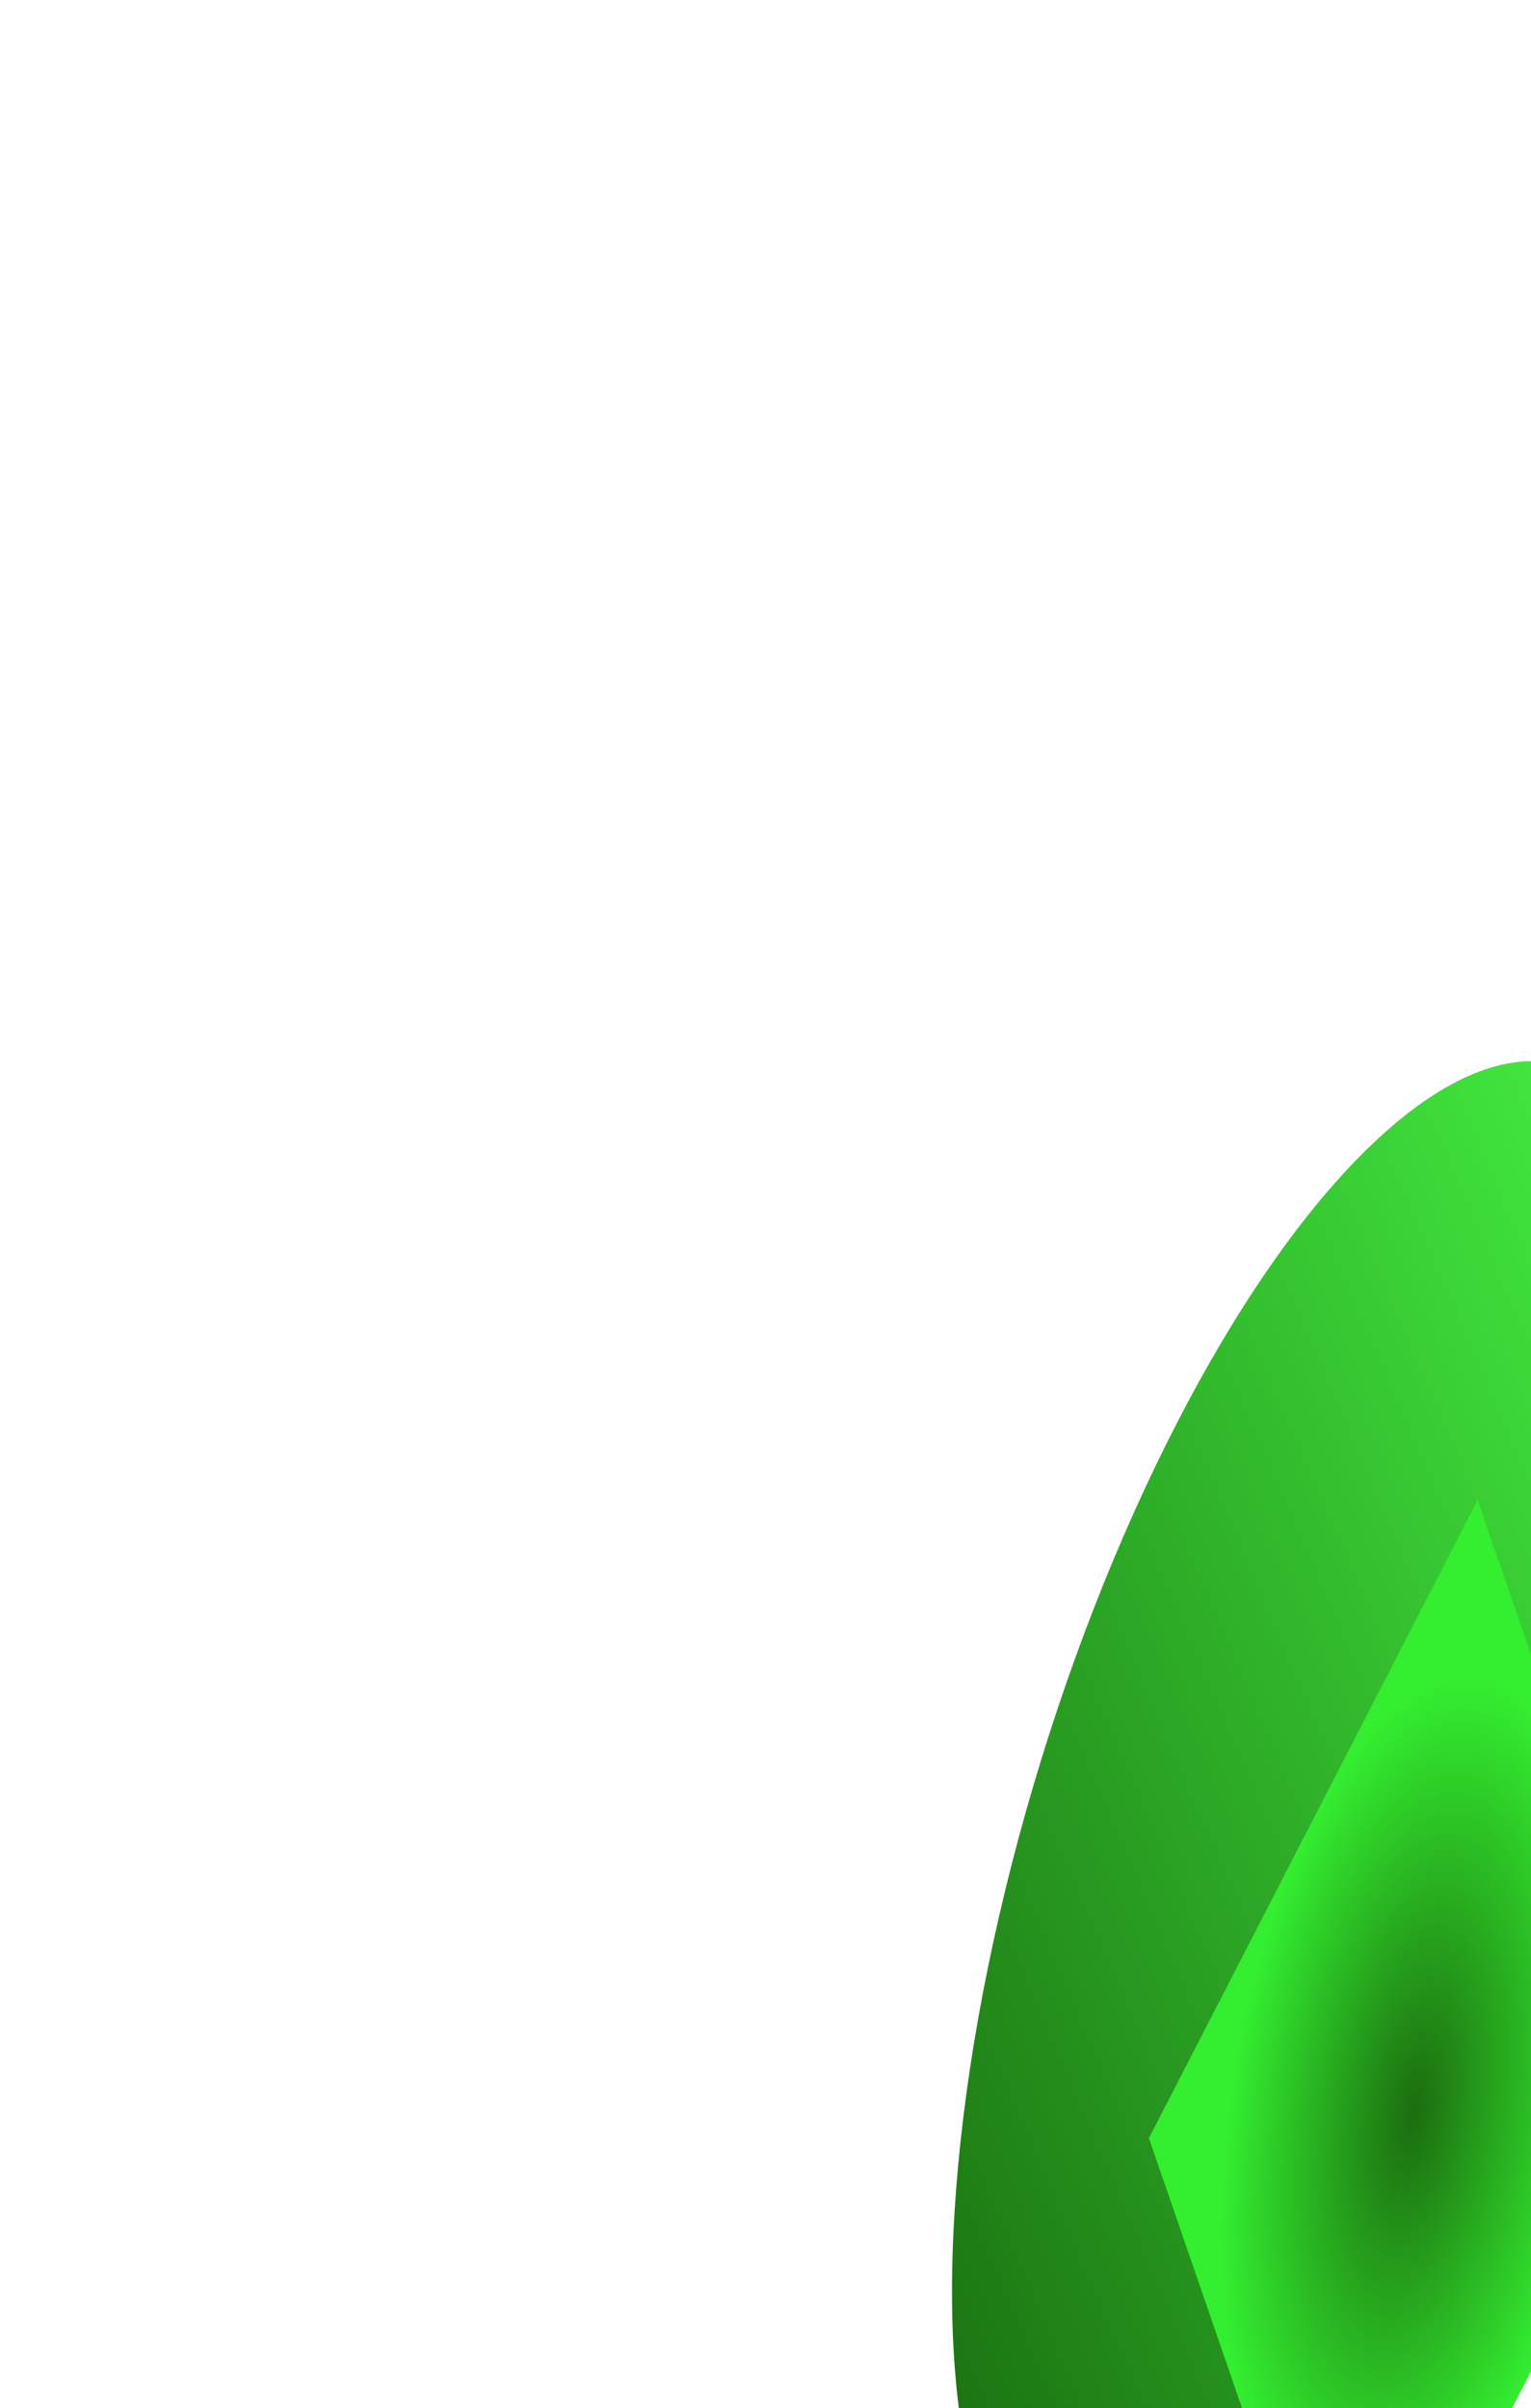 <svg width="831" height="1307" viewBox="0 0 831 1307" fill="none" xmlns="http://www.w3.org/2000/svg">
<g filter="url(#filter0_f_691_3834)">
<ellipse cx="405.432" cy="246.03" rx="405.432" ry="246.03" transform="matrix(0.458 -0.889 0.326 0.945 453.117 1132.81)" fill="url(#paint0_linear_691_3834)"/>
</g>
<g filter="url(#filter1_f_691_3834)">
<rect width="389.61" height="335.44" transform="matrix(0.458 -0.889 0.326 0.945 623.605 1160.53)" fill="url(#paint1_radial_691_3834)"/>
</g>
<defs>
<filter id="filter0_f_691_3834" x="116.664" y="175.806" width="1204.26" height="1658.17" filterUnits="userSpaceOnUse" color-interpolation-filters="sRGB">
<feFlood flood-opacity="0" result="BackgroundImageFix"/>
<feBlend mode="normal" in="SourceGraphic" in2="BackgroundImageFix" result="shape"/>
<feGaussianBlur stdDeviation="200" result="effect1_foregroundBlur_691_3834"/>
</filter>
<filter id="filter1_f_691_3834" x="423.605" y="614.083" width="687.578" height="1063.57" filterUnits="userSpaceOnUse" color-interpolation-filters="sRGB">
<feFlood flood-opacity="0" result="BackgroundImageFix"/>
<feBlend mode="normal" in="SourceGraphic" in2="BackgroundImageFix" result="shape"/>
<feGaussianBlur stdDeviation="100" result="effect1_foregroundBlur_691_3834"/>
</filter>
<linearGradient id="paint0_linear_691_3834" x1="-2.07635e-06" y1="697.829" x2="827.082" y2="617.263" gradientUnits="userSpaceOnUse">
<stop stop-color="#196D0F"/>
<stop offset="1" stop-color="#42EA3F"/>
</linearGradient>
<radialGradient id="paint1_radial_691_3834" cx="0" cy="0" r="1" gradientUnits="userSpaceOnUse" gradientTransform="translate(194.805 167.72) rotate(90) scale(167.72 194.805)">
<stop stop-color="#1C6D0F"/>
<stop offset="1" stop-color="#34EE30"/>
</radialGradient>
</defs>
</svg>
